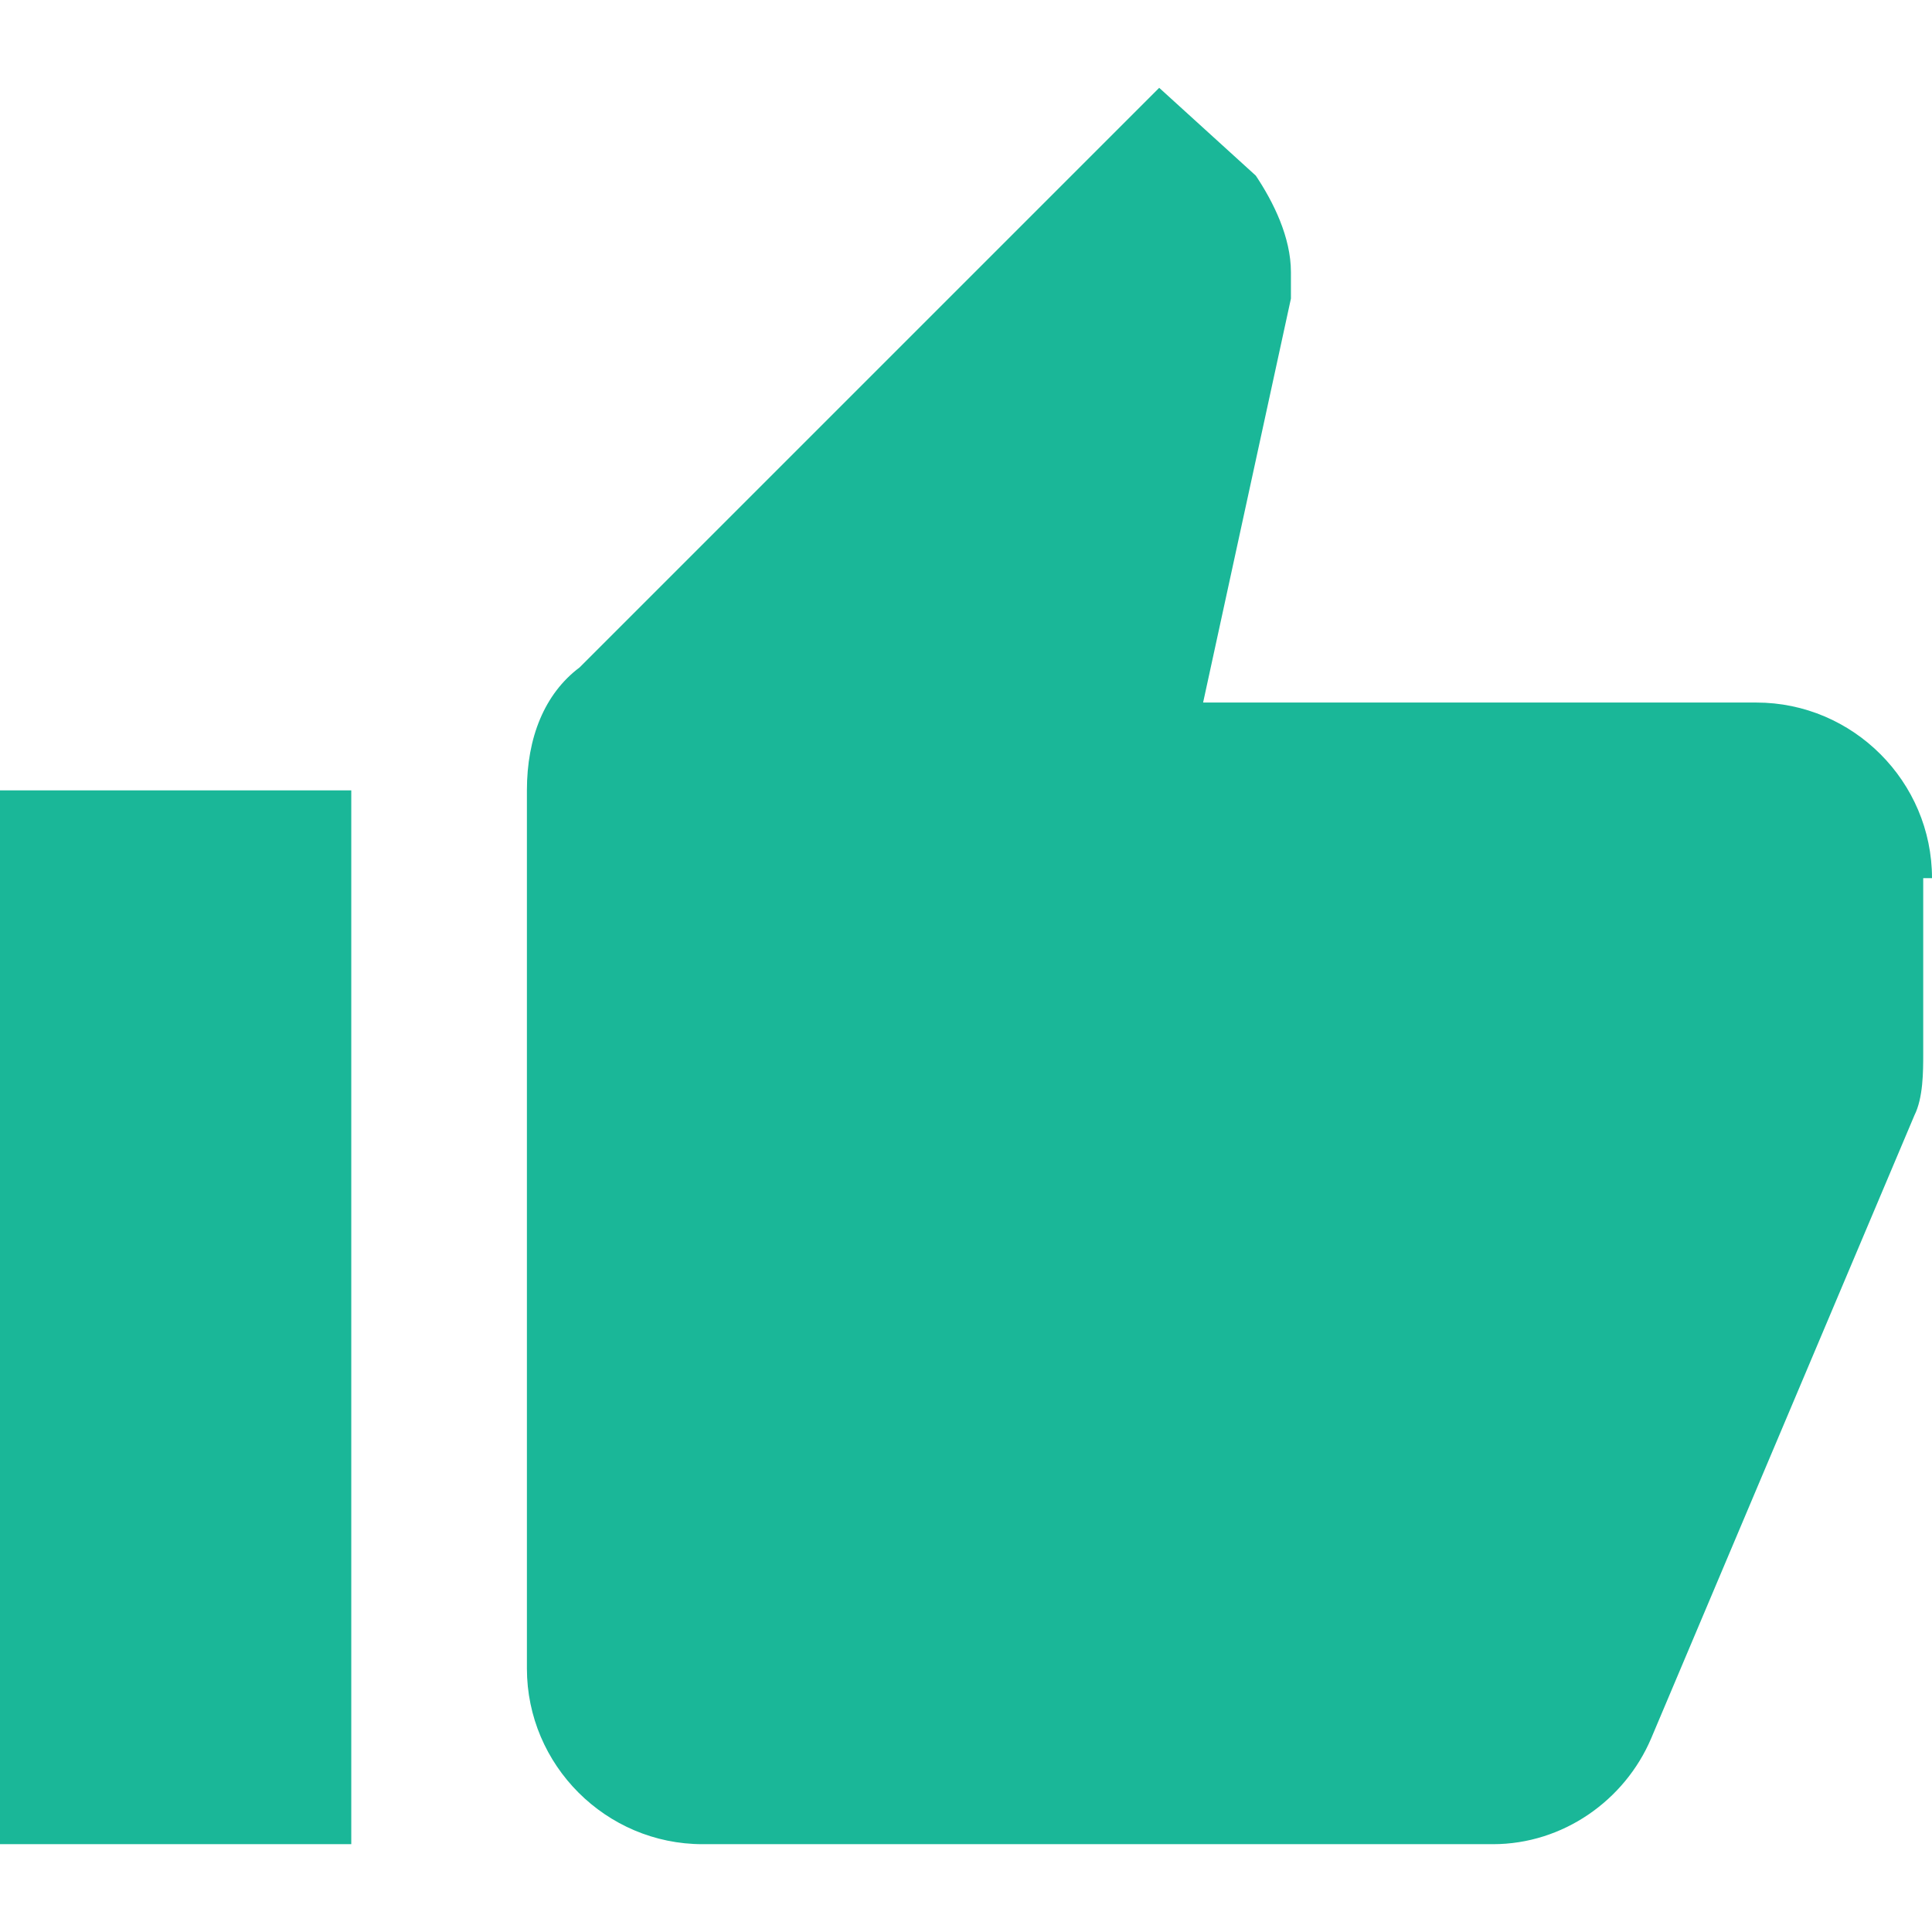 <?xml version="1.0" encoding="UTF-8"?>
<svg enable-background="new 0 0 561 561" version="1.1" viewBox="0 0 561 561" xml:space="preserve" xmlns="http://www.w3.org/2000/svg">
		<path fill="#1ab798" d="m0 535.5h102v-306h-102v306zm561-280.5c0-28.05-22.95-51-51-51h-160.65l25.5-117.3v-7.65c0-10.2-5.1-20.4-10.199-28.05l-28.051-25.5-168.3 168.3c-10.2 7.65-15.3 20.4-15.3 35.7v255c0 28.05 22.95 51 51 51h229.5c20.4 0 38.25-12.75 45.9-30.6l76.5-181.05c2.55-5.1 2.55-12.75 2.55-17.85v-51h2.55v1e-3z"/>
</svg>
